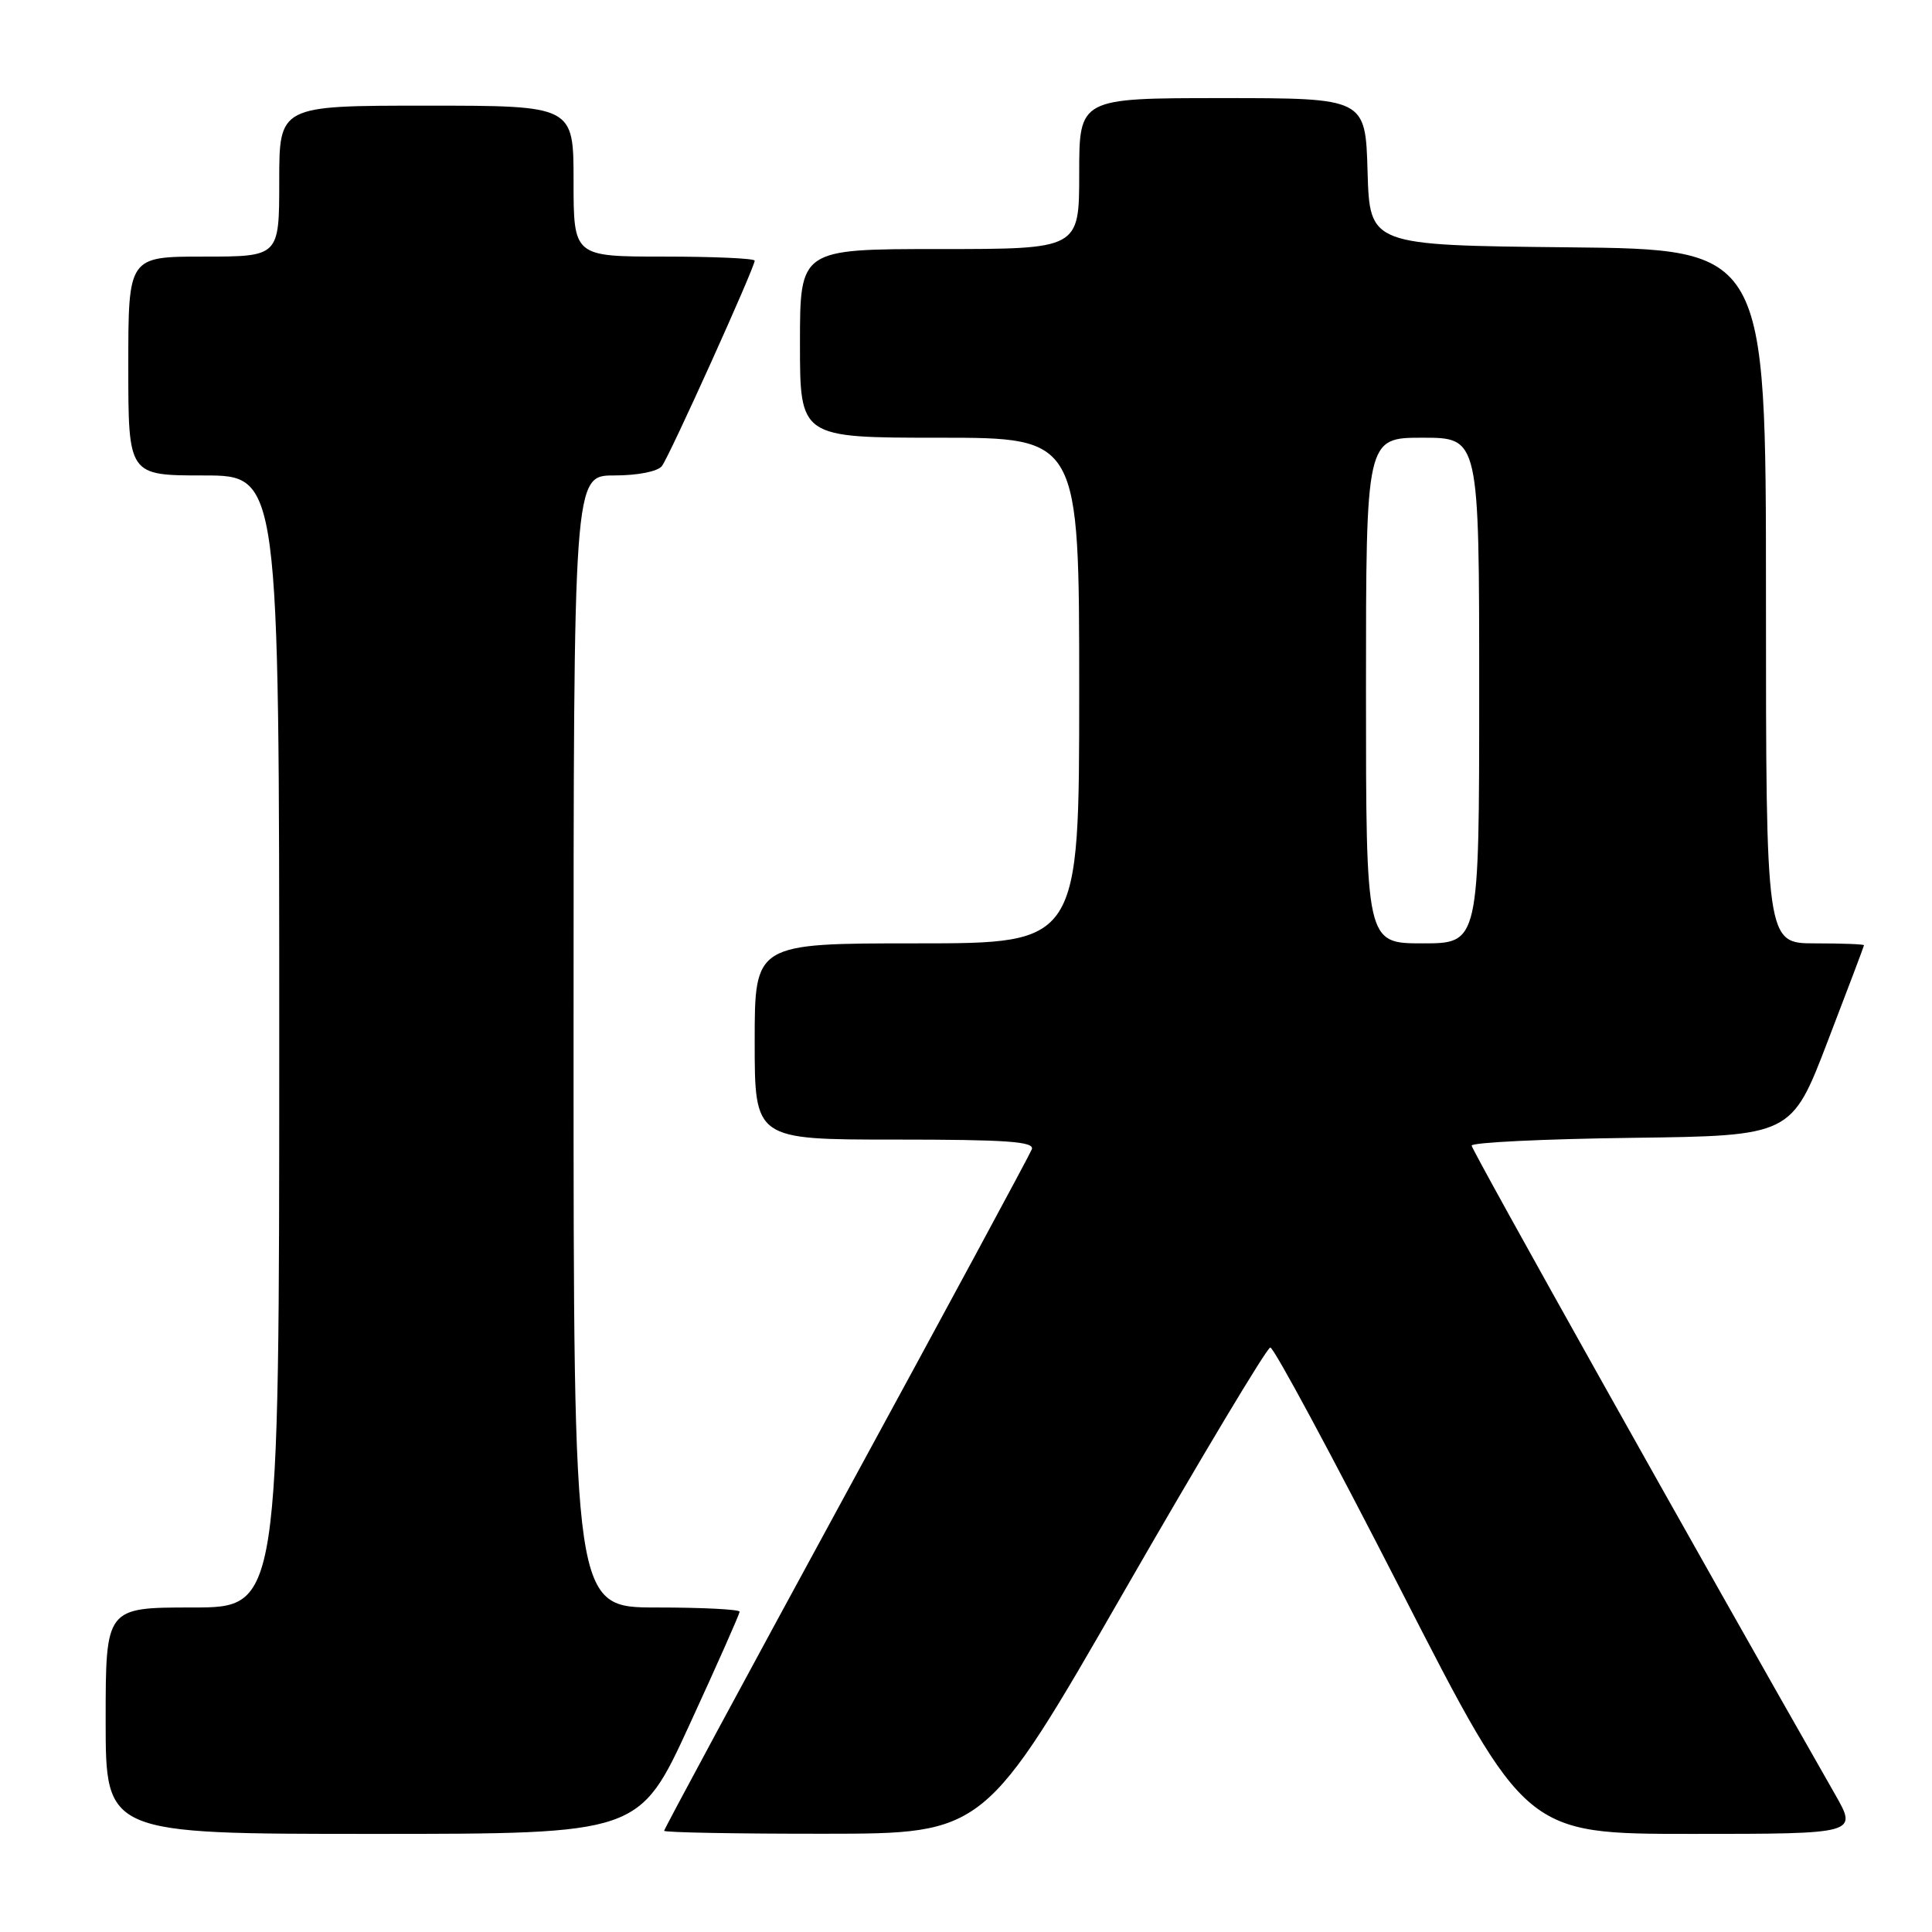<?xml version="1.0" encoding="UTF-8" standalone="no"?>
<!DOCTYPE svg PUBLIC "-//W3C//DTD SVG 1.1//EN" "http://www.w3.org/Graphics/SVG/1.1/DTD/svg11.dtd" >
<svg xmlns="http://www.w3.org/2000/svg" xmlns:xlink="http://www.w3.org/1999/xlink" version="1.1" viewBox="0 0 256 256">
 <g >
 <path fill="currentColor"
d=" M 91.35 228.56 C 95.01 220.61 98.00 213.86 98.00 213.56 C 98.00 213.25 93.05 213.00 87.00 213.00 C 76.00 213.00 76.00 213.00 76.00 138.00 C 76.00 63.00 76.00 63.00 81.38 63.00 C 84.50 63.00 87.15 62.48 87.71 61.75 C 88.72 60.43 100.00 35.45 100.00 34.54 C 100.00 34.24 94.60 34.00 88.00 34.00 C 76.00 34.00 76.00 34.00 76.00 24.00 C 76.00 14.00 76.00 14.00 56.50 14.00 C 37.00 14.00 37.00 14.00 37.00 24.00 C 37.00 34.00 37.00 34.00 27.00 34.00 C 17.00 34.00 17.00 34.00 17.00 48.50 C 17.00 63.00 17.00 63.00 27.00 63.00 C 37.00 63.00 37.00 63.00 37.00 138.00 C 37.00 213.00 37.00 213.00 25.50 213.00 C 14.00 213.00 14.00 213.00 14.00 228.00 C 14.00 243.00 14.00 243.00 49.35 243.00 C 84.71 243.00 84.71 243.00 91.35 228.56 Z  M 149.00 210.78 C 159.18 193.08 167.87 178.58 168.32 178.55 C 168.78 178.52 176.57 193.01 185.65 210.75 C 202.15 243.00 202.15 243.00 224.15 243.00 C 246.15 243.00 246.15 243.00 243.15 237.75 C 224.92 205.81 195.00 152.39 195.00 151.80 C 195.00 151.38 204.54 150.92 216.19 150.77 C 237.38 150.50 237.38 150.50 242.17 138.00 C 244.81 131.12 246.98 125.39 246.99 125.25 C 246.99 125.11 244.07 125.00 240.50 125.00 C 234.00 125.00 234.00 125.00 234.00 79.02 C 234.00 33.03 234.00 33.03 207.75 32.77 C 181.50 32.50 181.50 32.50 181.21 22.75 C 180.93 13.00 180.93 13.00 161.96 13.00 C 143.00 13.00 143.00 13.00 143.00 23.00 C 143.00 33.00 143.00 33.00 124.50 33.00 C 106.00 33.00 106.00 33.00 106.00 45.50 C 106.00 58.00 106.00 58.00 124.50 58.00 C 143.00 58.00 143.00 58.00 143.00 91.50 C 143.00 125.00 143.00 125.00 121.50 125.00 C 100.00 125.00 100.00 125.00 100.00 138.00 C 100.00 151.00 100.00 151.00 118.61 151.00 C 133.41 151.00 137.11 151.26 136.72 152.29 C 136.45 153.00 125.37 173.52 112.11 197.88 C 98.85 222.24 88.00 242.36 88.00 242.59 C 88.00 242.81 97.56 242.99 109.25 242.98 C 130.50 242.97 130.50 242.97 149.00 210.78 Z  M 181.00 91.50 C 181.00 58.00 181.00 58.00 188.50 58.00 C 196.00 58.00 196.00 58.00 196.00 91.50 C 196.00 125.00 196.00 125.00 188.50 125.00 C 181.00 125.00 181.00 125.00 181.00 91.50 Z "/>
</g>
</svg>
